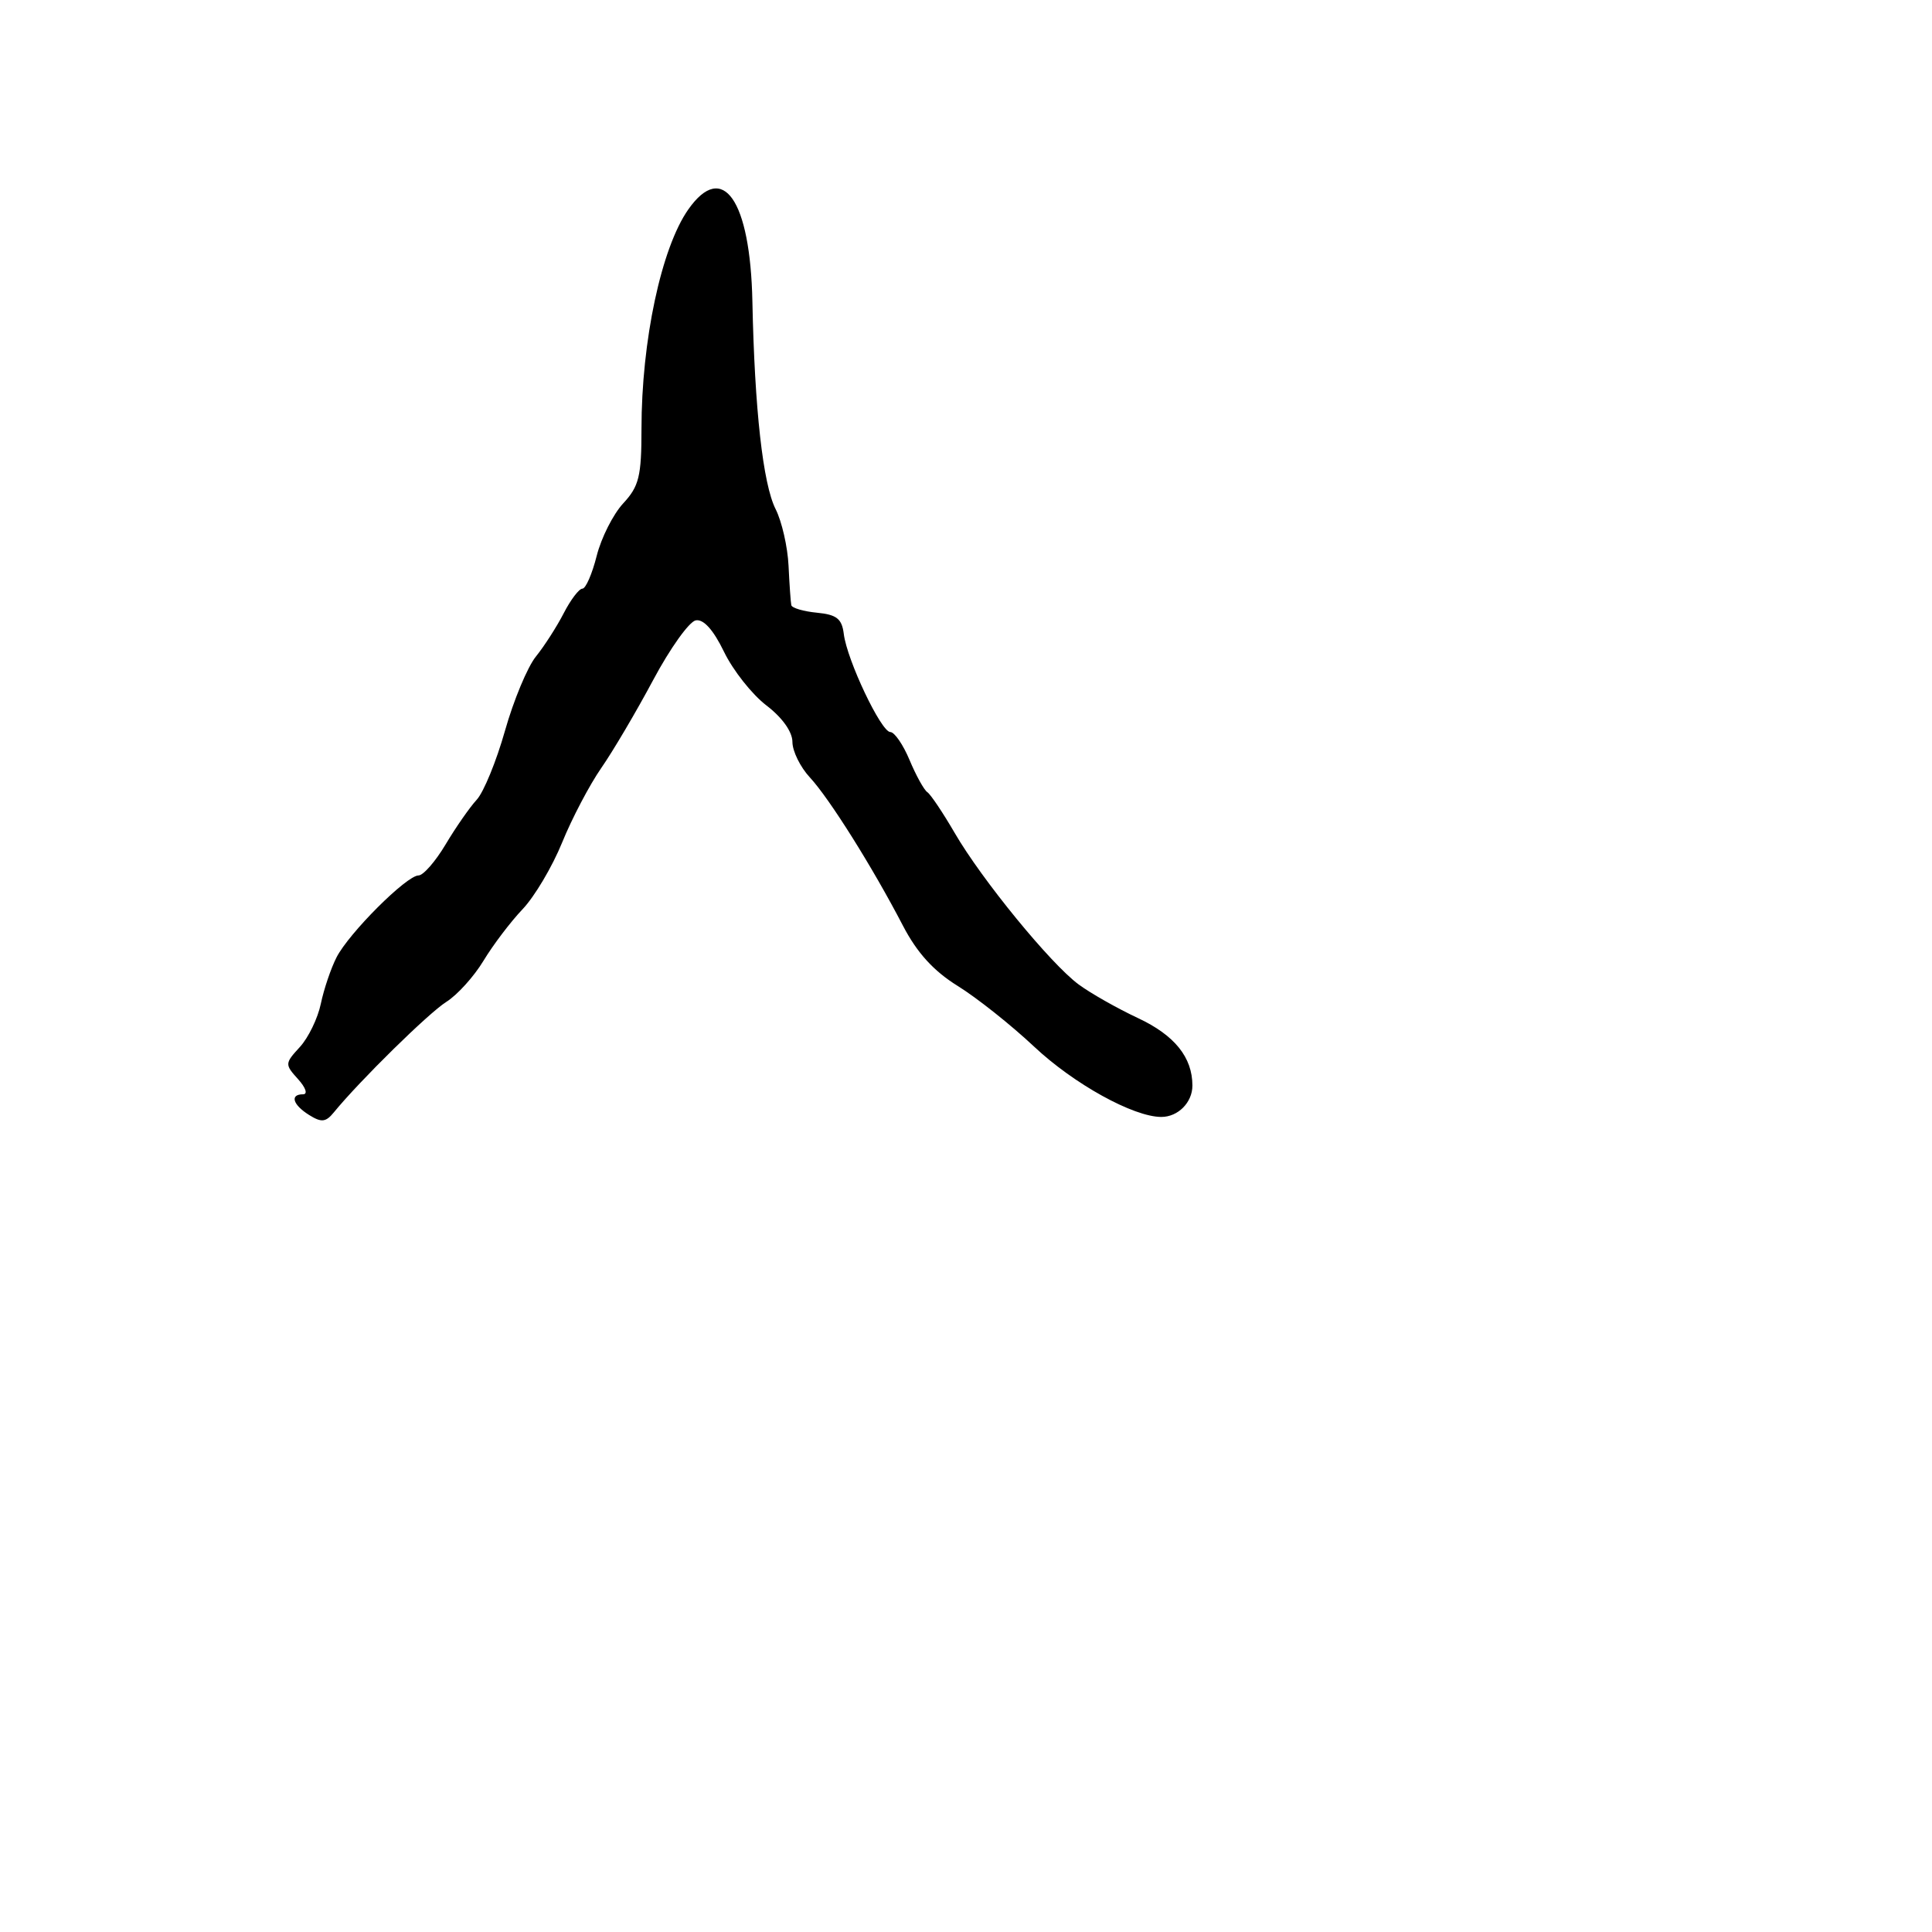 <svg xmlns="http://www.w3.org/2000/svg" width="256" height="256" viewBox="0 0 256 256" version="1.1">
	<path d="M 91.204 27.750 C 87.628 32.840, 85 45.166, 85 56.854 C 85 63.120, 84.676 64.436, 82.580 66.697 C 81.249 68.132, 79.668 71.263, 79.066 73.653 C 78.464 76.044, 77.611 78, 77.171 78 C 76.731 78, 75.618 79.463, 74.698 81.250 C 73.779 83.037, 72.117 85.625, 71.006 87 C 69.895 88.375, 68.052 92.799, 66.912 96.831 C 65.771 100.863, 64.087 104.974, 63.169 105.966 C 62.251 106.958, 60.397 109.622, 59.049 111.885 C 57.701 114.148, 56.085 116, 55.458 116 C 53.880 116, 46.236 123.636, 44.592 126.855 C 43.849 128.310, 42.913 131.075, 42.512 133 C 42.112 134.925, 40.859 137.508, 39.728 138.740 C 37.735 140.909, 37.728 141.041, 39.491 142.990 C 40.519 144.126, 40.808 145, 40.155 145 C 38.374 145, 38.785 146.385, 40.970 147.749 C 42.586 148.759, 43.170 148.698, 44.220 147.414 C 47.676 143.188, 56.800 134.223, 59.137 132.756 C 60.587 131.847, 62.806 129.392, 64.068 127.301 C 65.330 125.210, 67.659 122.139, 69.243 120.475 C 70.827 118.812, 73.186 114.836, 74.484 111.640 C 75.783 108.445, 78.118 103.999, 79.673 101.761 C 81.228 99.523, 84.323 94.275, 86.552 90.099 C 88.781 85.924, 91.317 82.370, 92.188 82.202 C 93.220 82.003, 94.525 83.454, 95.936 86.368 C 97.127 88.827, 99.653 92.023, 101.550 93.471 C 103.648 95.071, 105 96.967, 105 98.311 C 105 99.526, 106.040 101.642, 107.311 103.012 C 109.903 105.808, 115.599 114.881, 119.641 122.652 C 121.512 126.249, 123.705 128.662, 126.910 130.648 C 129.435 132.212, 133.988 135.829, 137.028 138.686 C 142.297 143.637, 150.192 148, 153.883 148 C 156.095 148, 158 146.079, 158 143.847 C 158 140.101, 155.642 137.174, 150.792 134.903 C 148.044 133.615, 144.506 131.611, 142.931 130.449 C 139.214 127.707, 130.106 116.575, 126.500 110.366 C 124.945 107.690, 123.314 105.259, 122.875 104.965 C 122.437 104.671, 121.379 102.758, 120.525 100.715 C 119.672 98.672, 118.523 97, 117.974 97 C 116.755 97, 112.231 87.464, 111.806 84 C 111.560 81.989, 110.864 81.439, 108.250 81.187 C 106.463 81.014, 104.933 80.564, 104.852 80.187 C 104.770 79.809, 104.606 77.457, 104.486 74.960 C 104.367 72.464, 103.596 69.089, 102.773 67.460 C 101.098 64.147, 99.989 54.230, 99.696 39.955 C 99.419 26.485, 95.774 21.246, 91.204 27.750" stroke="none" fill="black" fill-rule="evenodd"/>
</svg>